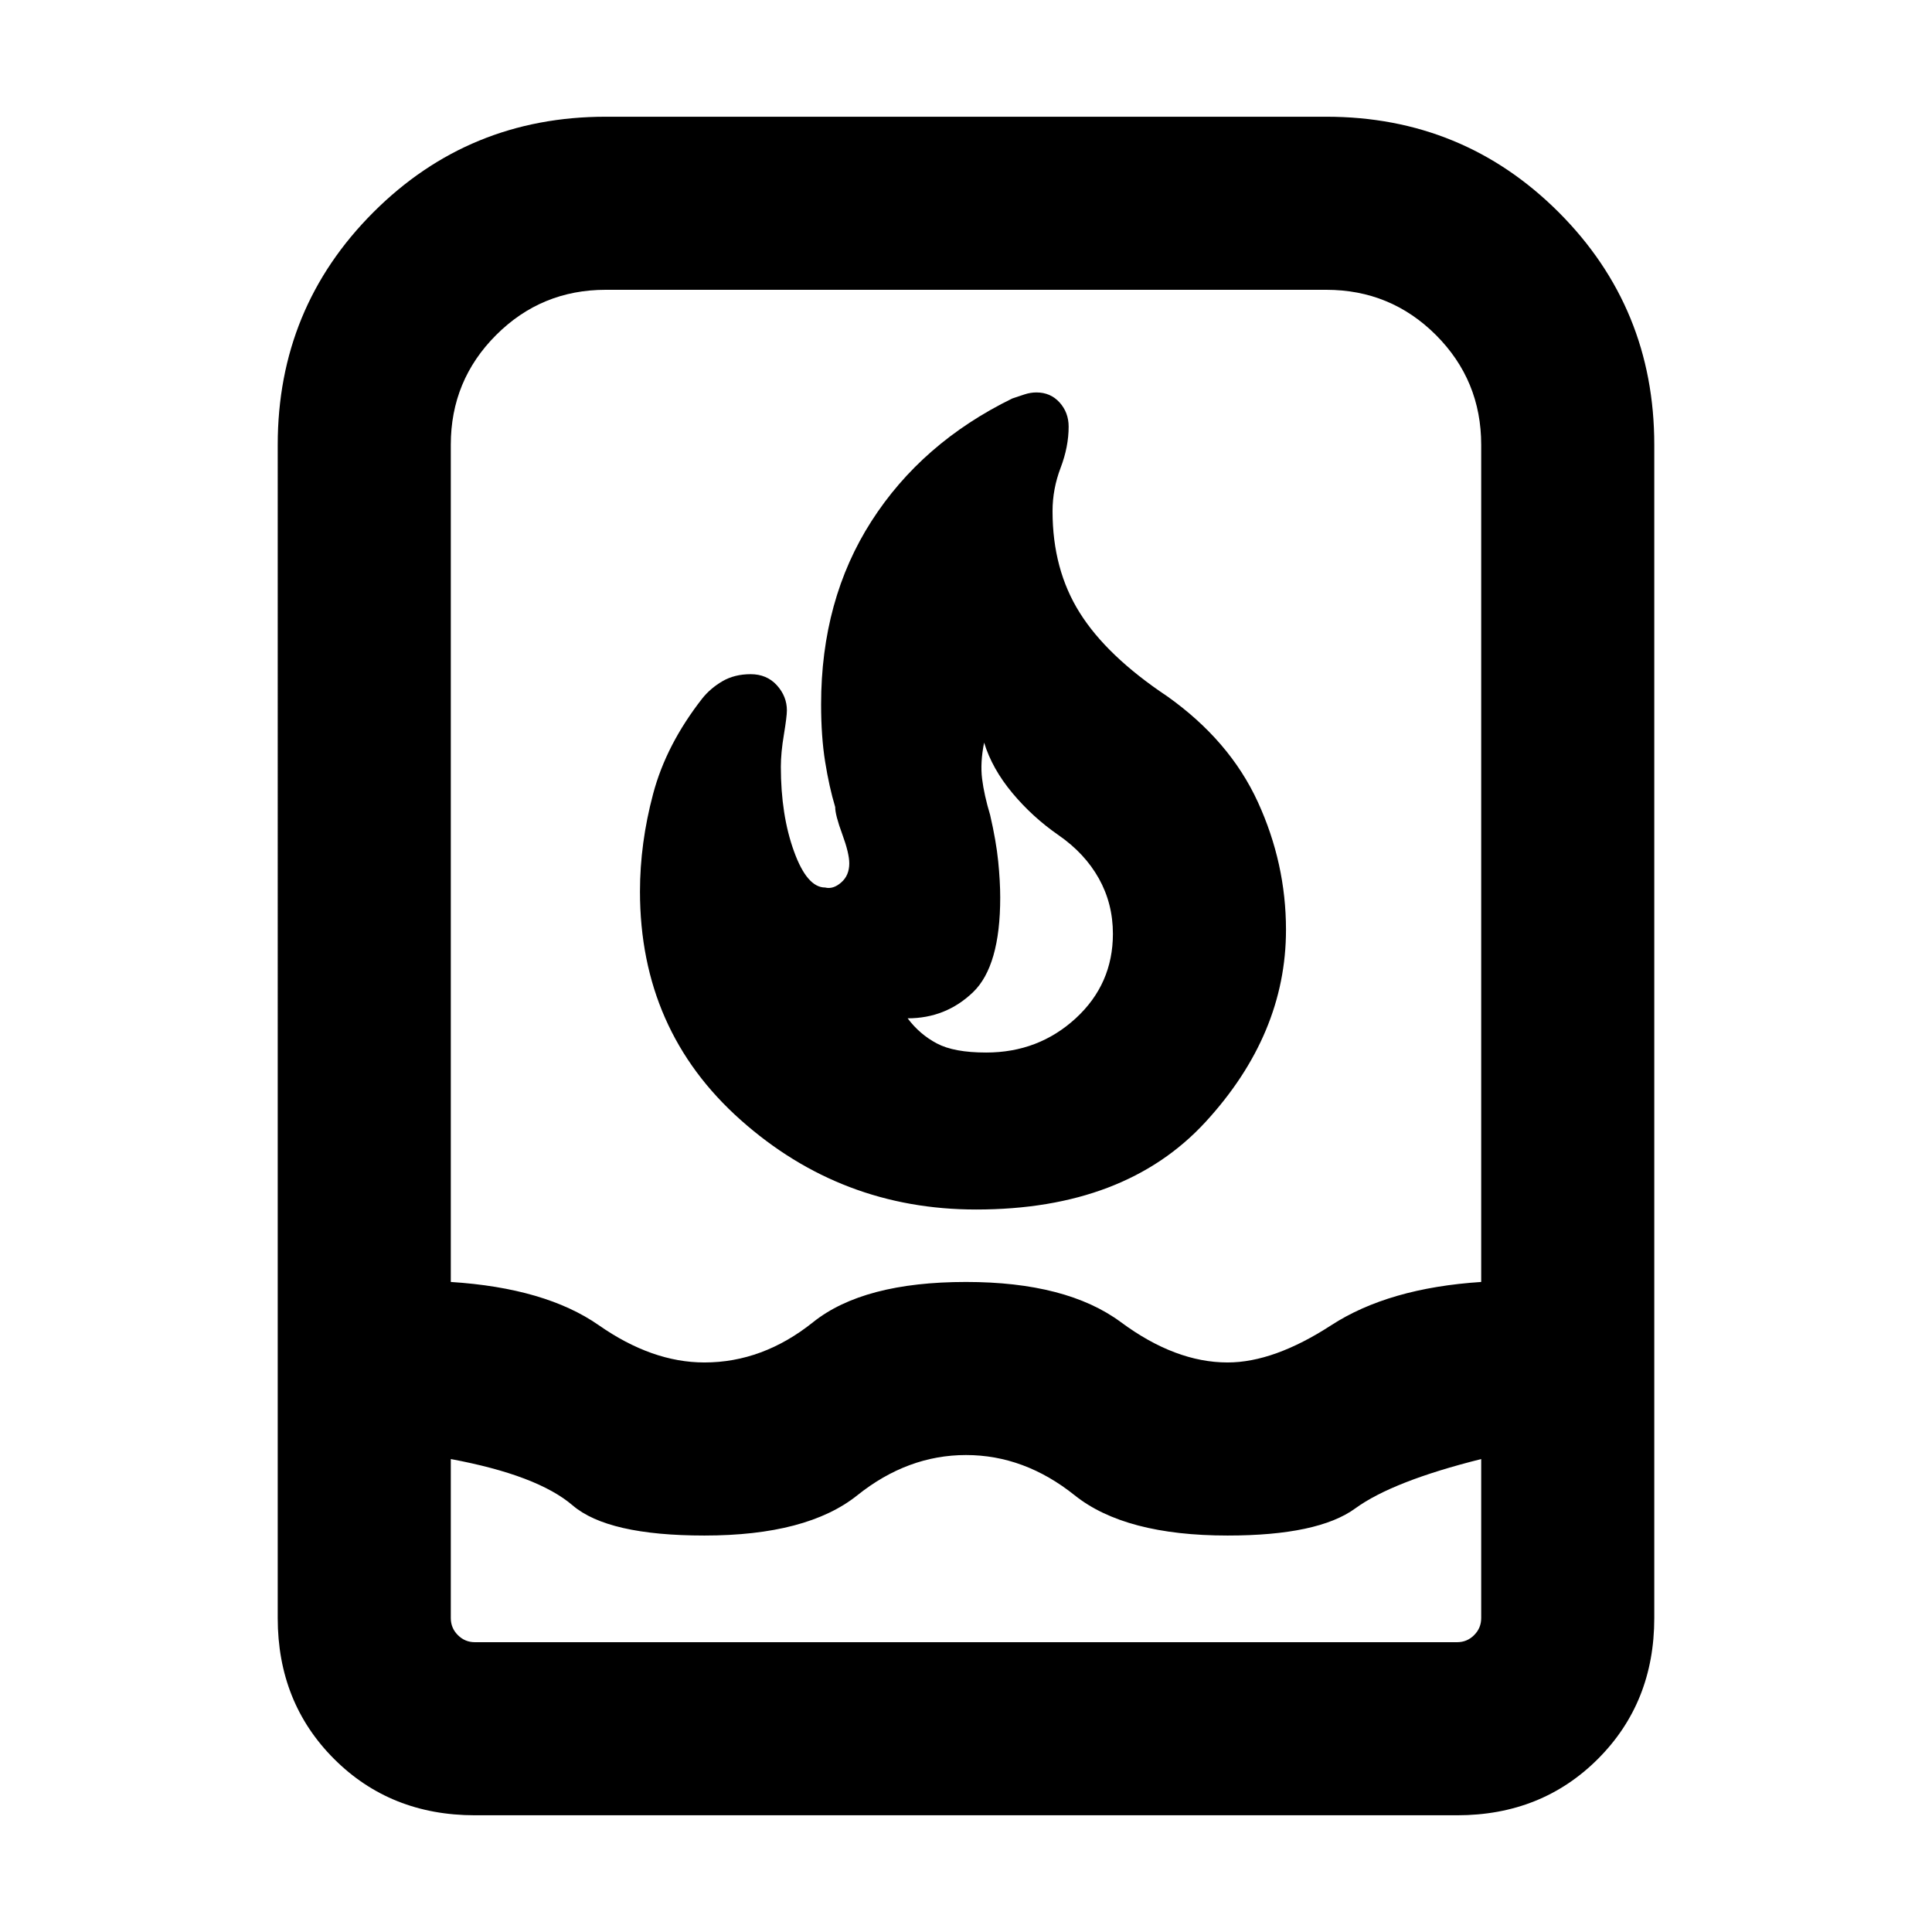 <svg xmlns="http://www.w3.org/2000/svg" height="24" width="24"><path d="M5.9 22.55q-1.05 0-1.75-.7t-.7-1.75V5.525q0-1.7 1.188-2.888Q5.825 1.45 7.525 1.45h8.95q1.7 0 2.888 1.187 1.187 1.188 1.187 2.888V20.1q0 1.05-.7 1.75t-1.75.7Zm-.3-4.425V20.1q0 .125.088.212.087.088.212.088h12.2q.125 0 .212-.088.088-.087.088-.212v-1.975q-1.1.275-1.563.612-.462.338-1.587.338-1.275 0-1.9-.5t-1.35-.5q-.725 0-1.35.5-.625.5-1.9.5-1.2 0-1.637-.375-.438-.375-1.513-.575Zm3.15-1.2q.725 0 1.35-.5.625-.5 1.9-.5 1.25 0 1.925.5t1.325.5q.575 0 1.288-.463.712-.462 1.862-.537v-10.4q0-.8-.562-1.363-.563-.562-1.363-.562h-8.95q-.8 0-1.362.562-.563.563-.563 1.363v10.4q1.175.075 1.838.537.662.463 1.312.463Zm3.375-1.9q-1.675 0-2.925-1.113-1.25-1.112-1.25-2.837 0-.6.163-1.212.162-.613.612-1.188.1-.125.25-.213.15-.087.35-.087.2 0 .325.137.125.138.125.313 0 .075-.037.3-.038.225-.038.4 0 .6.163 1.05.162.45.387.45.1.025.2-.063.1-.087.1-.237 0-.125-.087-.362-.088-.238-.088-.338-.075-.25-.125-.563-.05-.312-.05-.712 0-1.3.625-2.275.625-.975 1.75-1.525l.15-.05q.075-.025.15-.025.175 0 .288.125.112.125.112.3 0 .25-.1.512-.1.263-.1.538 0 .725.338 1.262.337.538 1.087 1.038.775.55 1.125 1.312.35.763.35 1.588 0 1.3-1 2.388-1 1.087-2.85 1.087Zm.125-1.95q.65 0 1.113-.425.462-.425.462-1.05 0-.375-.175-.688-.175-.312-.5-.537-.325-.225-.575-.525-.25-.3-.35-.625-.05.25-.025.45t.1.45q.075.325.1.575.025.25.025.45 0 .85-.337 1.175-.338.325-.813.325.15.2.363.312.212.113.612.113ZM12 12Z"/></svg>